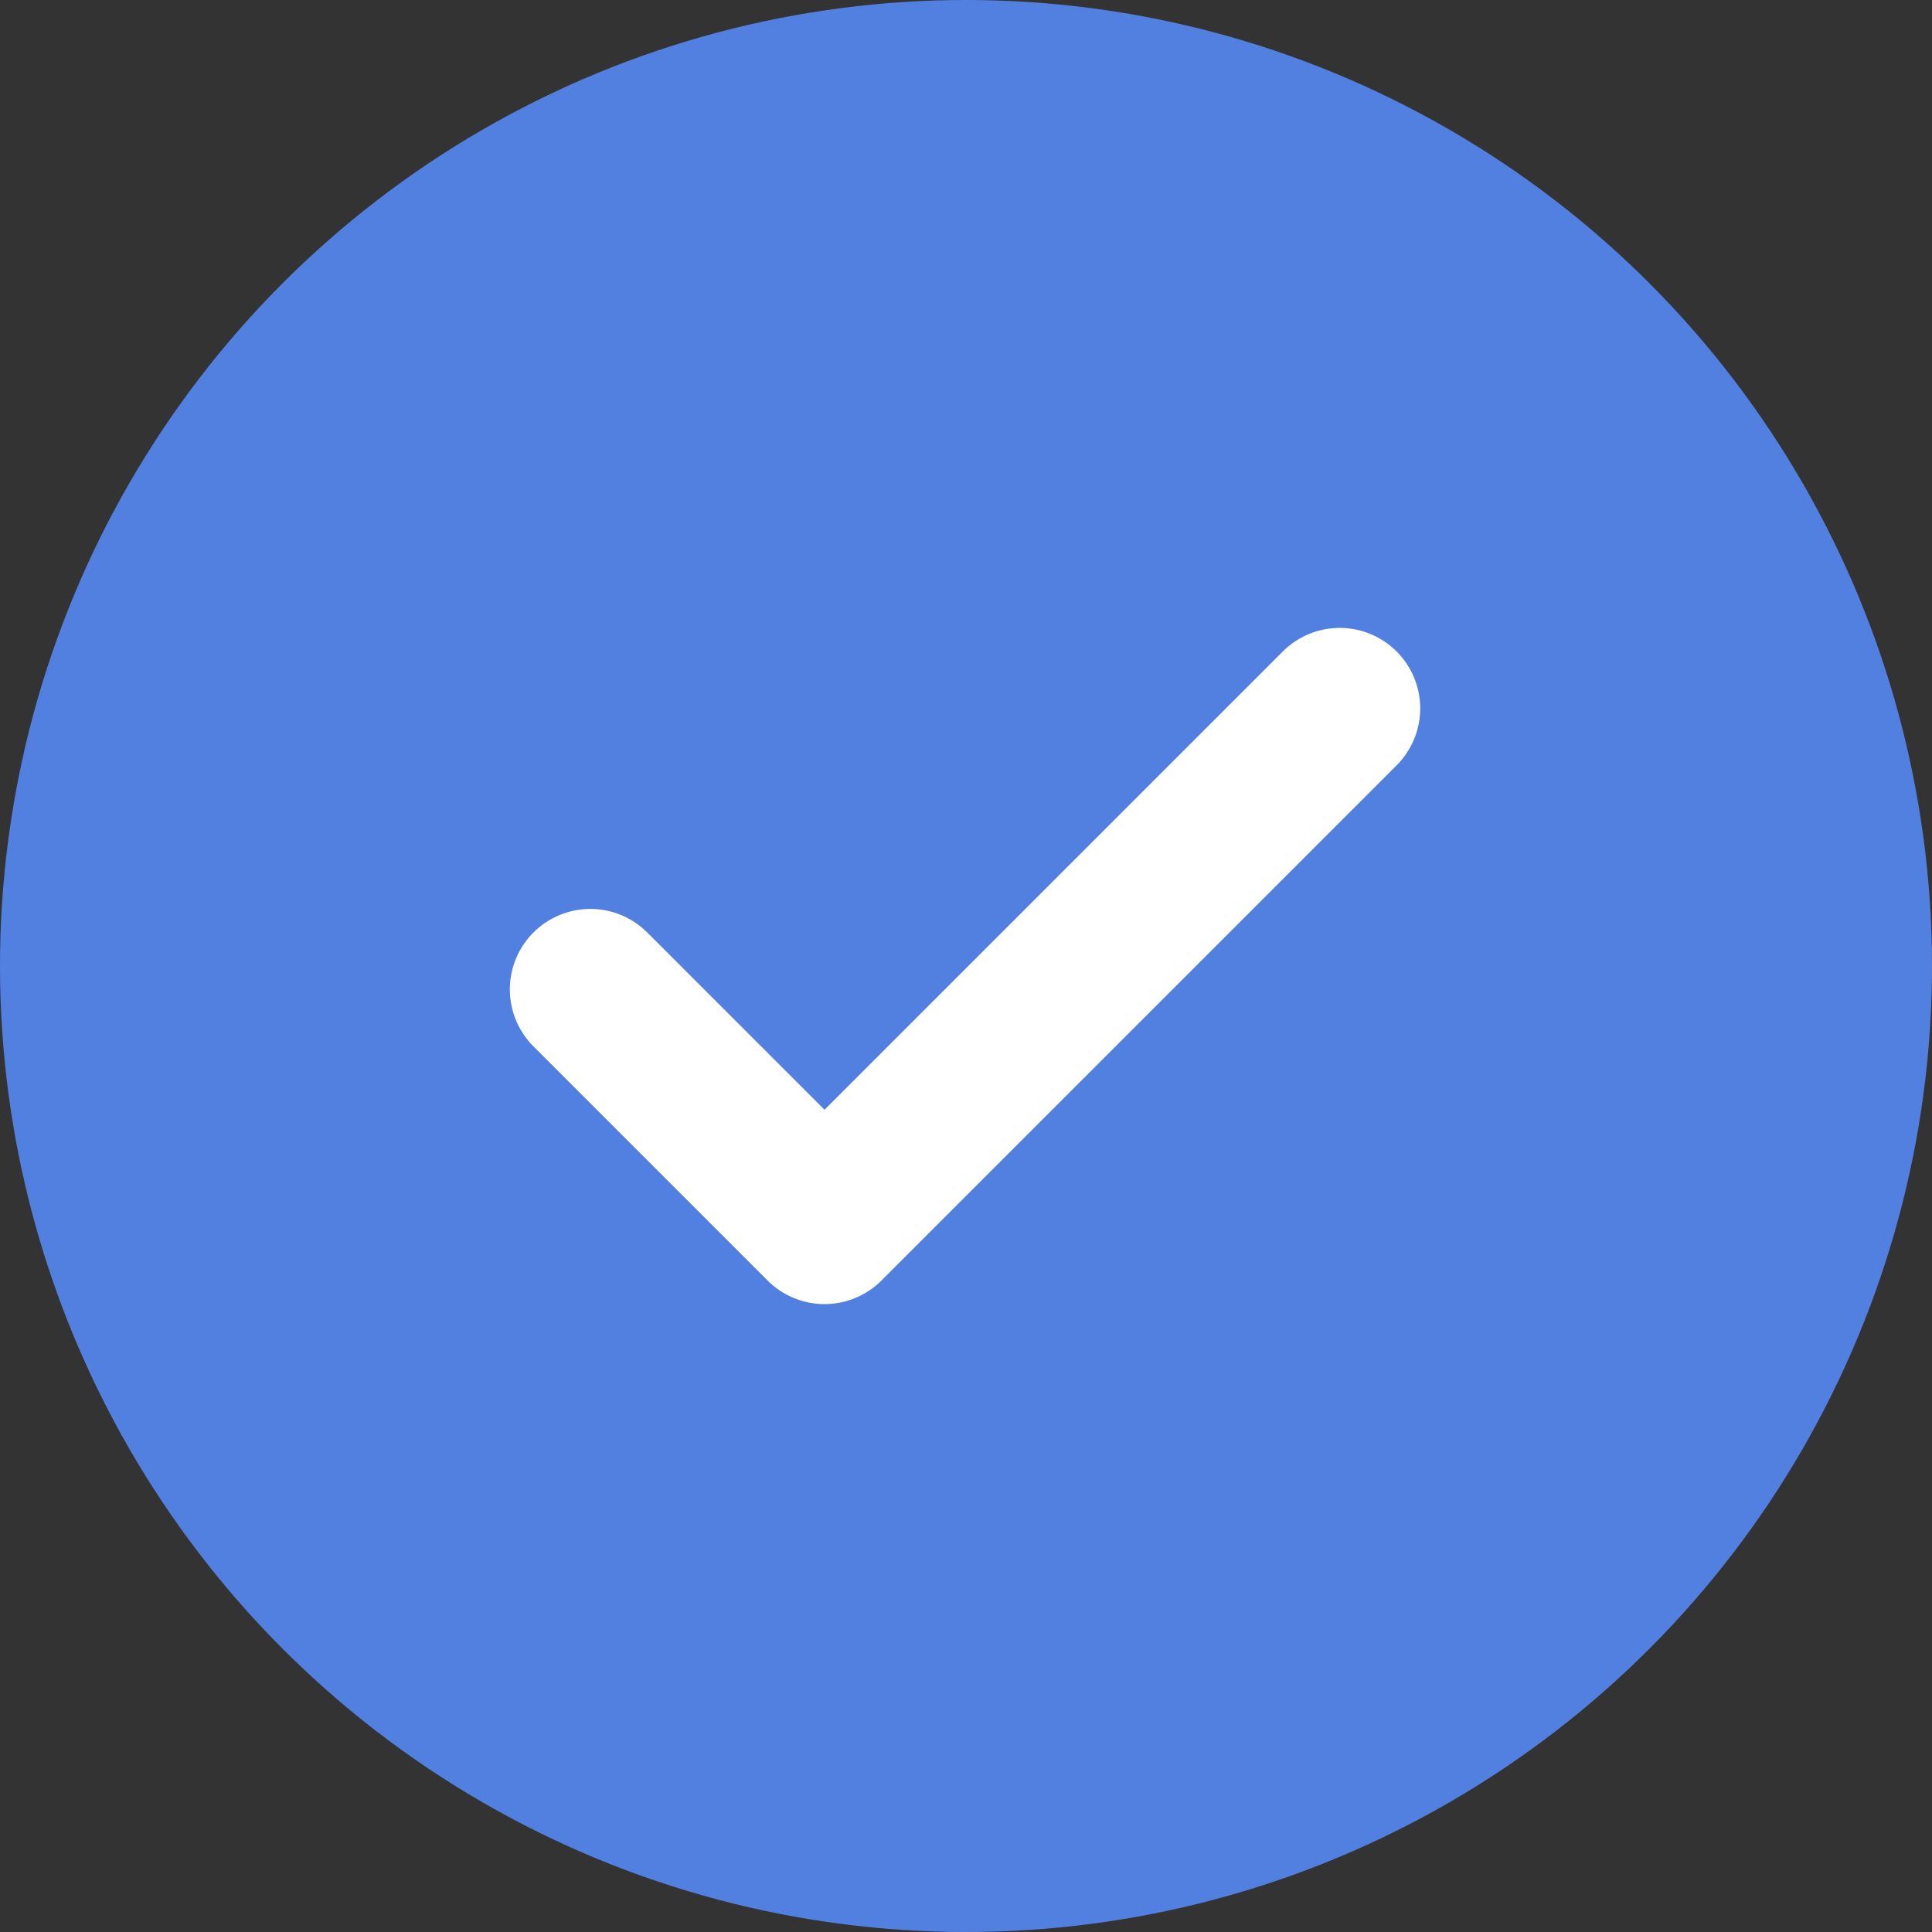 <svg width="120" height="120" viewBox="0 0 120 120" fill="none" xmlns="http://www.w3.org/2000/svg">
<rect x="0" y="0" width="120" height="120" fill="#333333" stroke="none"/>
<g id="Group 264">
<circle id="Ellipse 42" cx="60" cy="60" r="60" fill="#5280E1"/>
<path id="Vector" d="M83.212 44L51.212 76L36.667 61.455" stroke="white" stroke-width="10" stroke-linecap="round" stroke-linejoin="round"/>
</g>
</svg>
